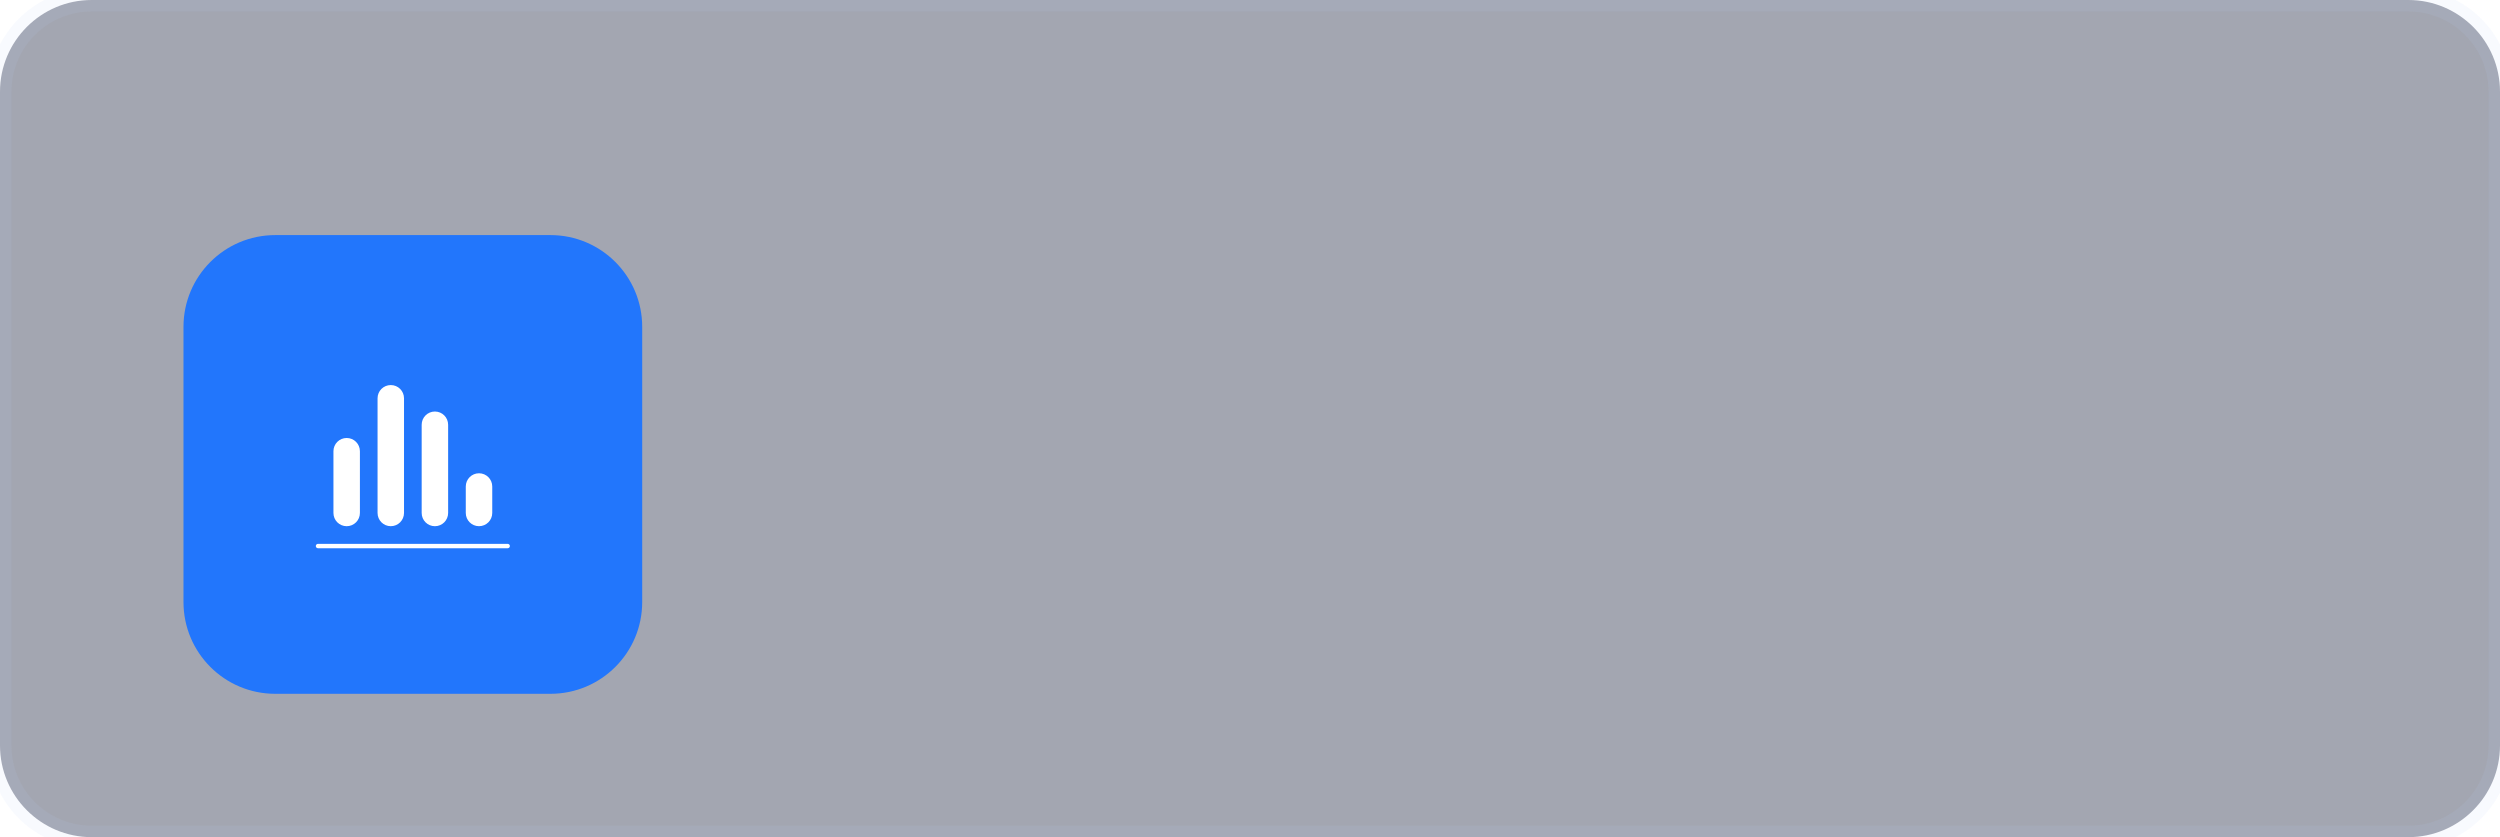 <svg width="218" height="73" viewBox="0 0 218 73" fill="none" xmlns="http://www.w3.org/2000/svg">
<path d="M0 8C0 3.582 3.582 0 8 0H210C214.418 0 218 3.582 218 8V65C218 69.418 214.418 73 210 73H8C3.582 73 0 69.418 0 65V8Z" fill="#19213D" fill-opacity="0.4"/>
<g filter="url(#filter0_d_136_1688)">
<path d="M16 24.5C16 20.082 19.582 16.5 24 16.5H48C52.418 16.5 56 20.082 56 24.5V48.5C56 52.918 52.418 56.5 48 56.5H24C19.582 56.5 16 52.918 16 48.5V24.5Z" fill="#2276FC"/>
<path d="M27.538 43.615C27.538 43.509 27.624 43.423 27.73 43.423H44.269C44.375 43.423 44.461 43.509 44.461 43.615C44.461 43.721 44.375 43.807 44.269 43.807H27.73C27.624 43.807 27.538 43.721 27.538 43.615Z" fill="white"/>
<path d="M29.076 35.346C29.076 34.709 29.593 34.192 30.23 34.192C30.867 34.192 31.384 34.709 31.384 35.346V40.731C31.384 41.368 30.867 41.885 30.23 41.885C29.593 41.885 29.076 41.368 29.076 40.731V35.346Z" fill="white"/>
<path d="M36.77 33.039C36.77 32.401 37.286 31.885 37.923 31.885C38.561 31.885 39.077 32.401 39.077 33.039V40.731C39.077 41.368 38.561 41.885 37.923 41.885C37.286 41.885 36.77 41.368 36.77 40.731V33.039Z" fill="white"/>
<path d="M35.23 40.73C35.23 41.368 34.714 41.884 34.077 41.884C33.439 41.884 32.923 41.368 32.923 40.73L32.923 30.73C32.923 30.093 33.439 29.577 34.077 29.577C34.714 29.577 35.23 30.093 35.23 30.73L35.23 40.73Z" fill="white"/>
<path d="M42.924 40.731C42.924 41.368 42.407 41.884 41.77 41.884C41.133 41.884 40.616 41.368 40.616 40.731L40.616 38.423C40.616 37.786 41.133 37.269 41.77 37.269C42.407 37.269 42.924 37.786 42.924 38.423L42.924 40.731Z" fill="white"/>
</g>
<path d="M8 1H210V-1H8V1ZM217 8V65H219V8H217ZM210 72H8V74H210V72ZM1 65V8H-1V65H1ZM8 72C4.134 72 1 68.866 1 65H-1C-1 69.971 3.029 74 8 74V72ZM217 65C217 68.866 213.866 72 210 72V74C214.971 74 219 69.971 219 65H217ZM210 1C213.866 1 217 4.134 217 8H219C219 3.029 214.971 -1 210 -1V1ZM8 -1C3.029 -1 -1 3.029 -1 8H1C1 4.134 4.134 1 8 1V-1Z" fill="#BAD0F1" fill-opacity="0.1"/>
<defs>
<filter id="filter0_d_136_1688" x="8" y="12.5" width="56" height="56" filterUnits="userSpaceOnUse" color-interpolation-filters="sRGB">
<feFlood flood-opacity="0" result="BackgroundImageFix"/>
<feColorMatrix in="SourceAlpha" type="matrix" values="0 0 0 0 0 0 0 0 0 0 0 0 0 0 0 0 0 0 127 0" result="hardAlpha"/>
<feOffset dy="4"/>
<feGaussianBlur stdDeviation="4"/>
<feColorMatrix type="matrix" values="0 0 0 0 0.212 0 0 0 0 0.451 0 0 0 0 0.91 0 0 0 0.2 0"/>
<feBlend mode="normal" in2="BackgroundImageFix" result="effect1_dropShadow_136_1688"/>
<feBlend mode="normal" in="SourceGraphic" in2="effect1_dropShadow_136_1688" result="shape"/>
</filter>
</defs>
</svg>
